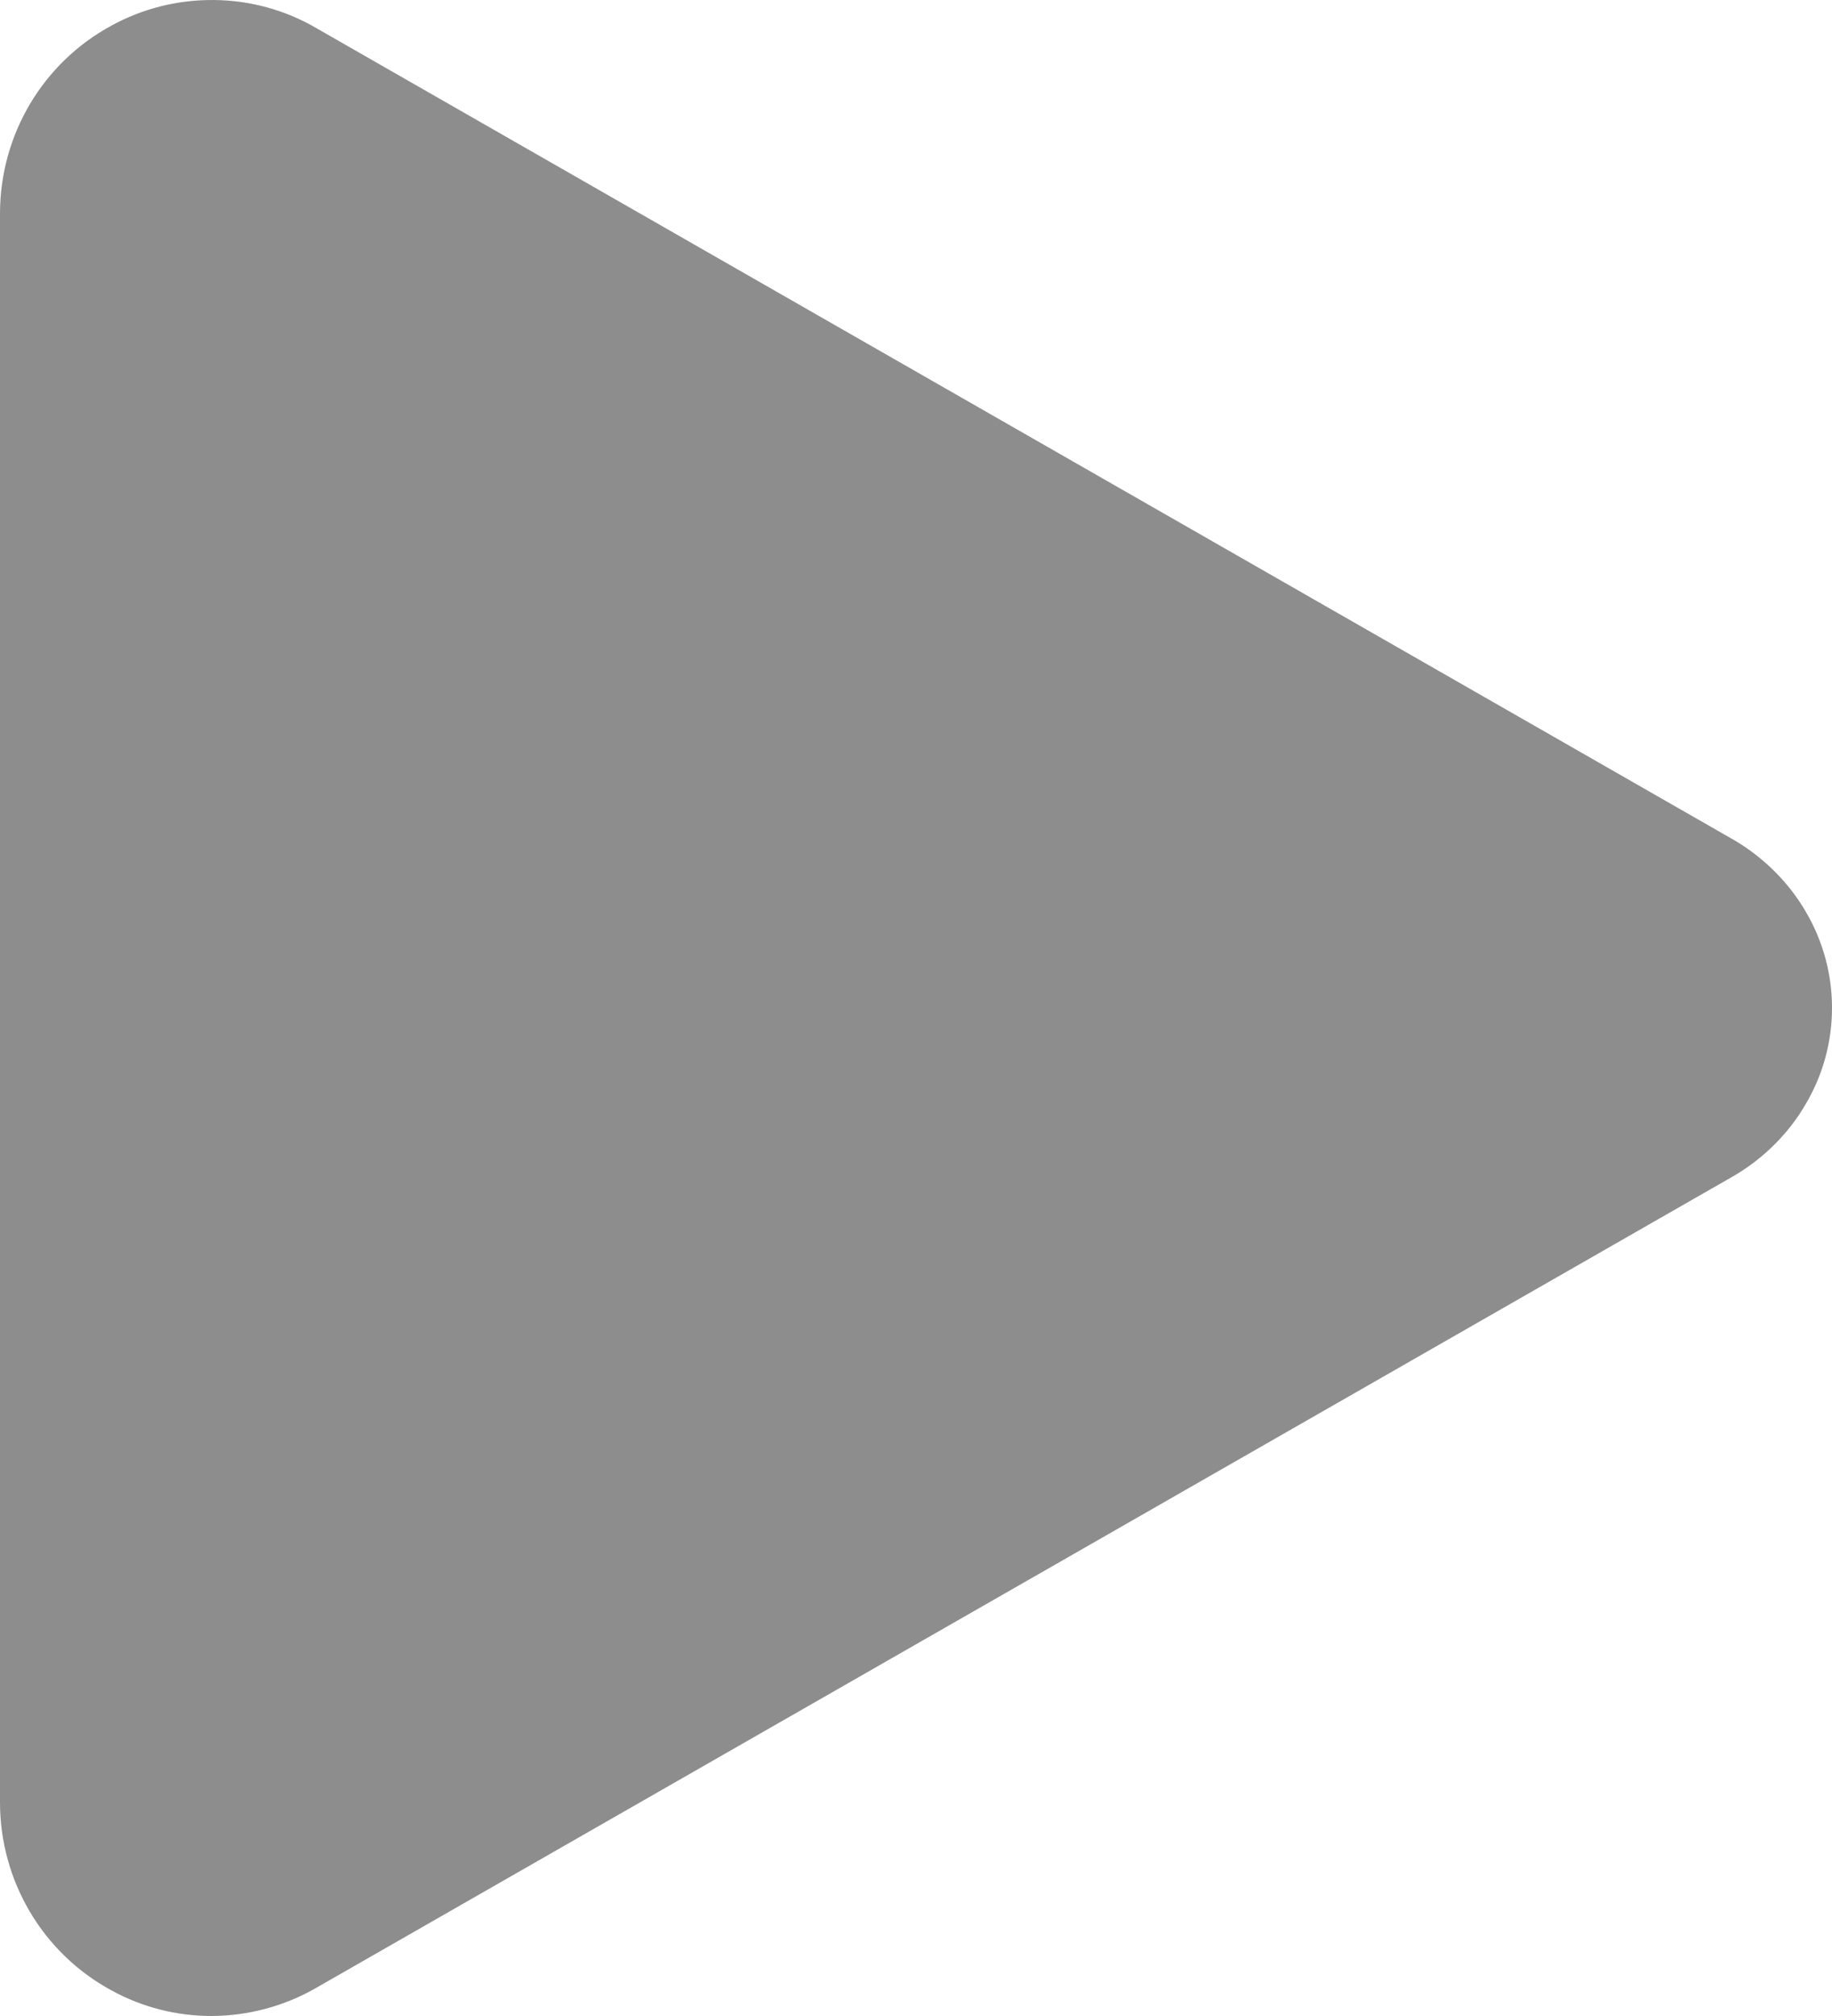 <svg width="10" height="11" viewBox="0 0 10 11" fill="none" xmlns="http://www.w3.org/2000/svg">
<path d="M1.155 11C0.963 11 0.775 10.952 0.608 10.86C0.233 10.657 0 10.263 0 9.834V1.166C0 0.736 0.233 0.343 0.608 0.14C0.779 0.046 0.972 -0.002 1.169 8.31086e-05C1.366 0.002 1.558 0.055 1.726 0.153L9.473 4.588C9.634 4.685 9.767 4.819 9.859 4.978C9.952 5.138 10 5.317 10 5.499C10 5.682 9.952 5.861 9.859 6.02C9.767 6.18 9.634 6.314 9.473 6.411L1.725 10.847C1.553 10.946 1.356 10.999 1.155 11Z" fill="#8D8D8D"/>
</svg>
